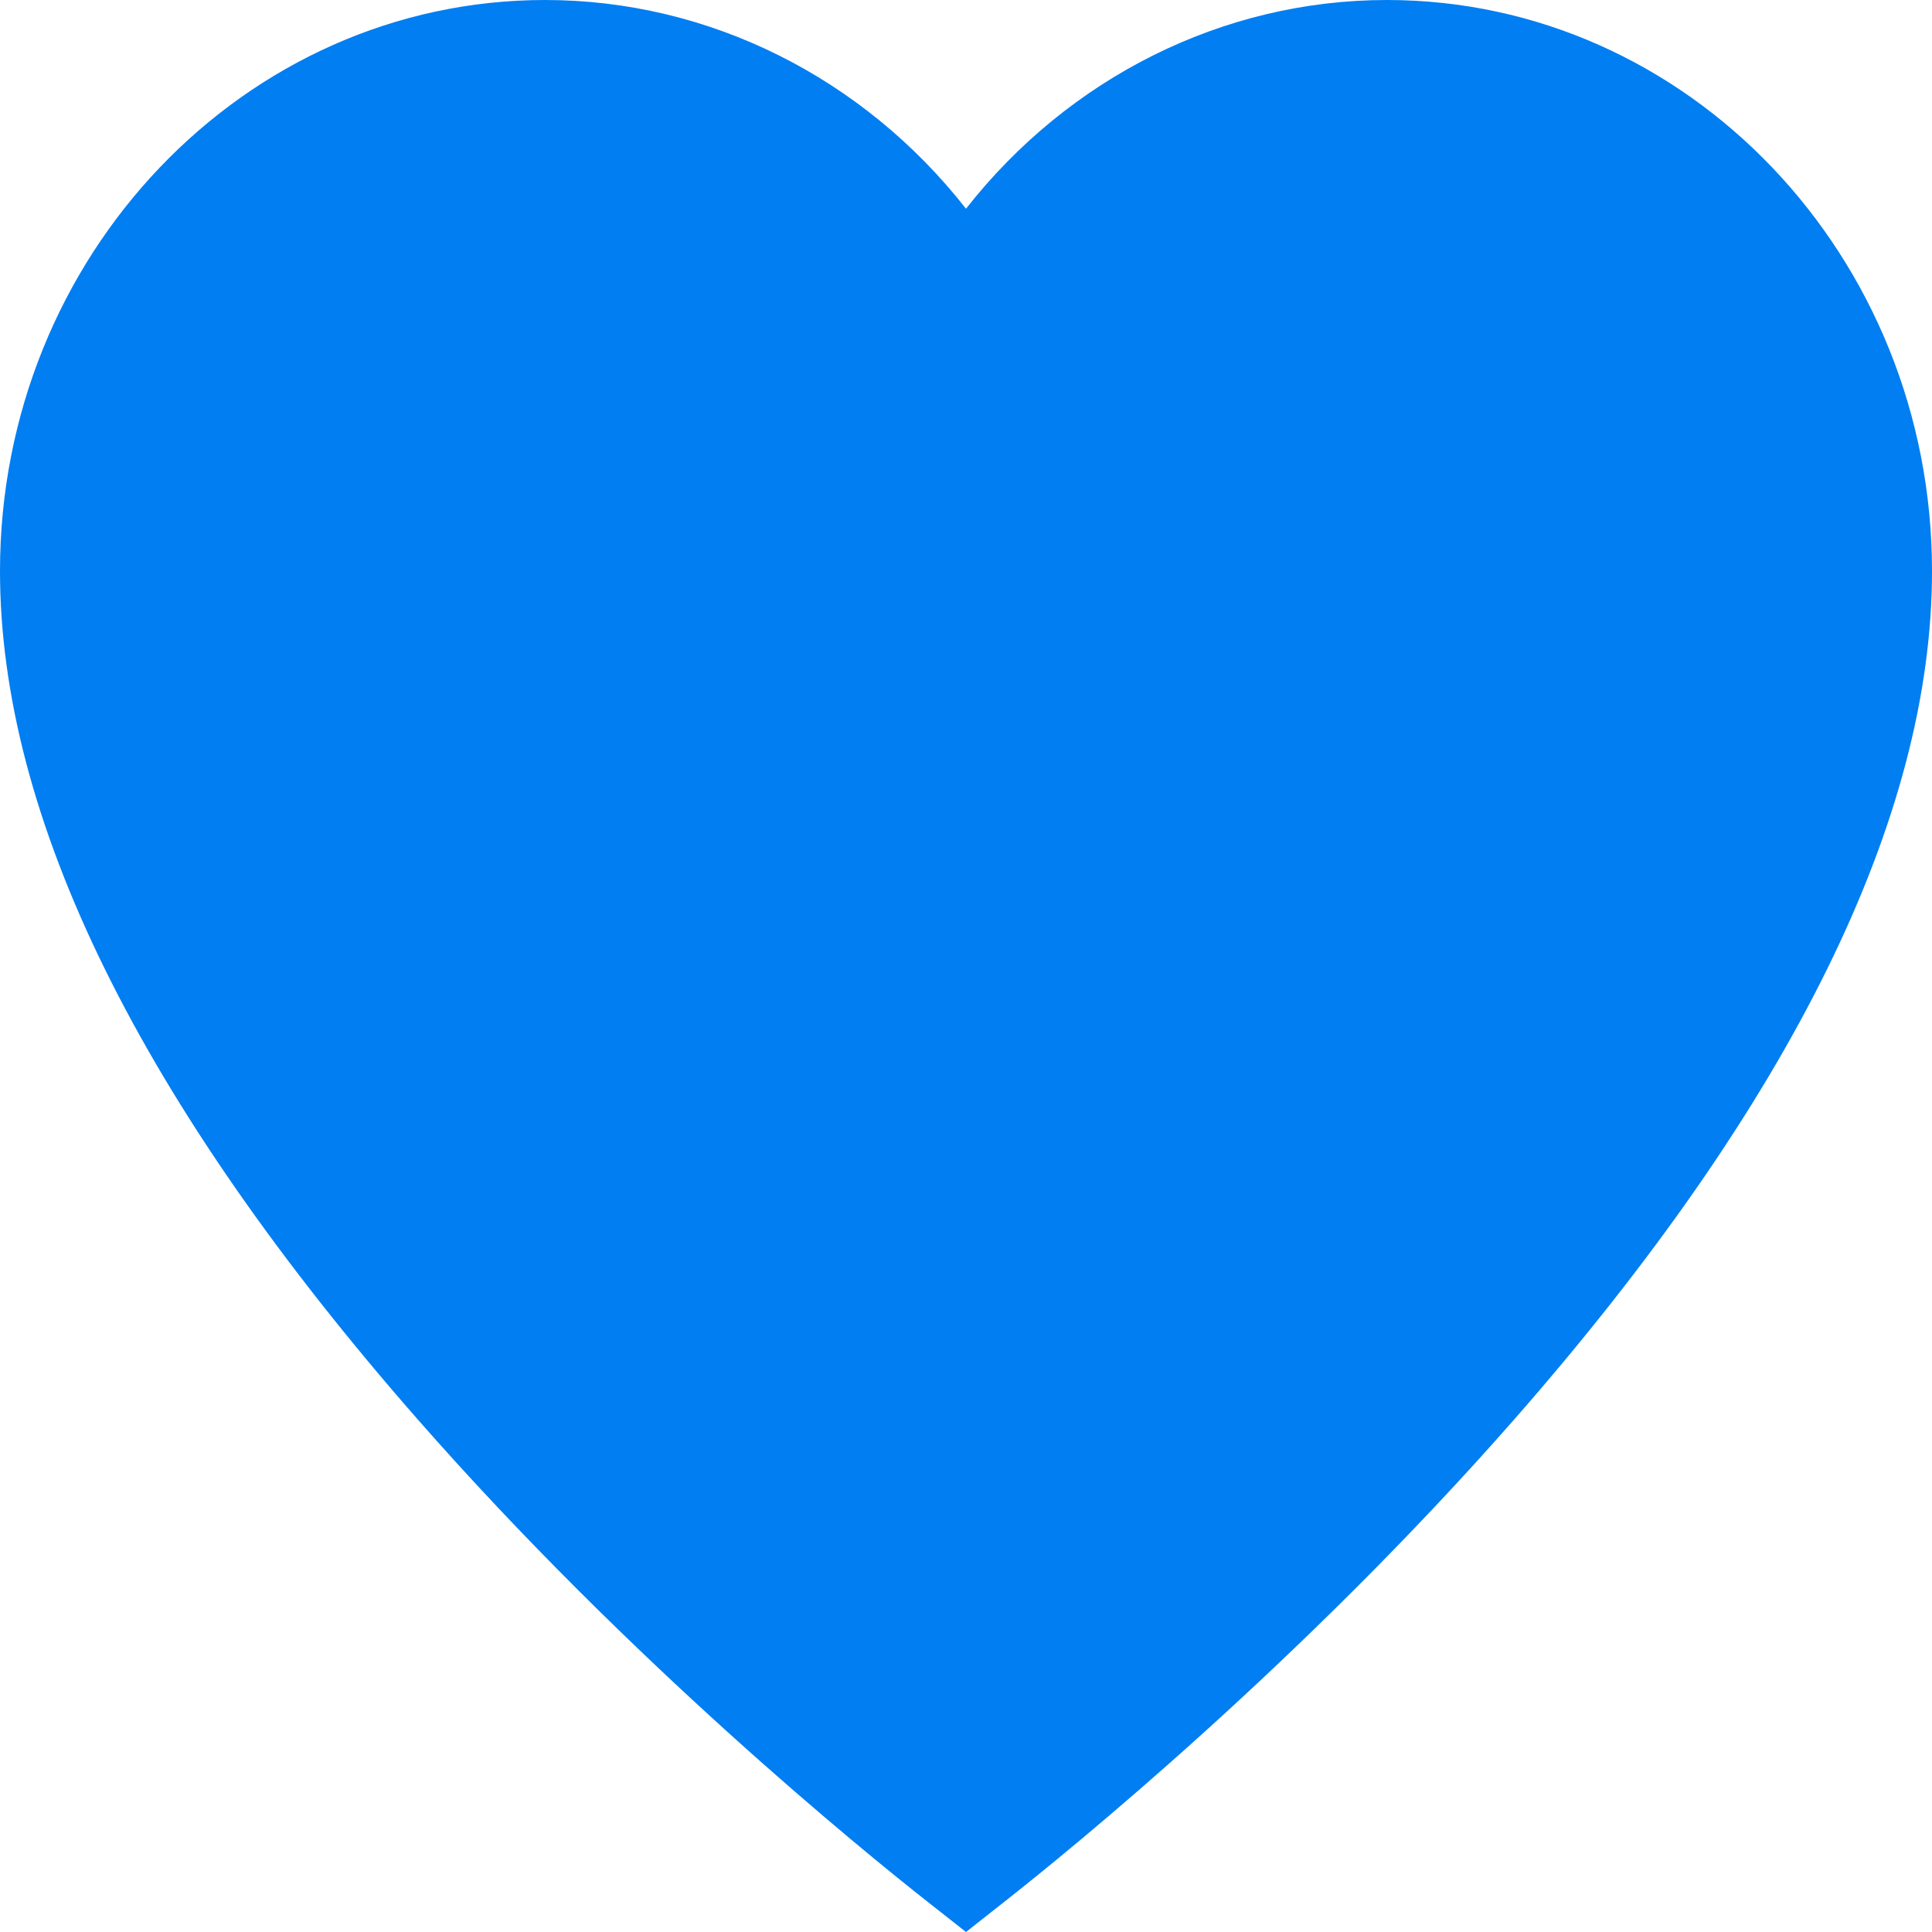 <svg width="32" height="32" viewBox="0 0 32 32" fill="none" xmlns="http://www.w3.org/2000/svg">
<path d="M22.972 0C20.248 0 17.698 1.292 16 3.457C14.302 1.292 11.752 0 9.028 0C4.05 0 0 4.243 0 9.458C0 13.542 2.324 18.266 6.908 23.498C10.436 27.524 14.274 30.642 15.366 31.501L16 32L16.633 31.501C17.726 30.642 21.563 27.524 25.091 23.498C29.676 18.266 32 13.542 32 9.458C32 4.243 27.95 0 22.972 0Z" fill="#007EF2"/>
</svg>

